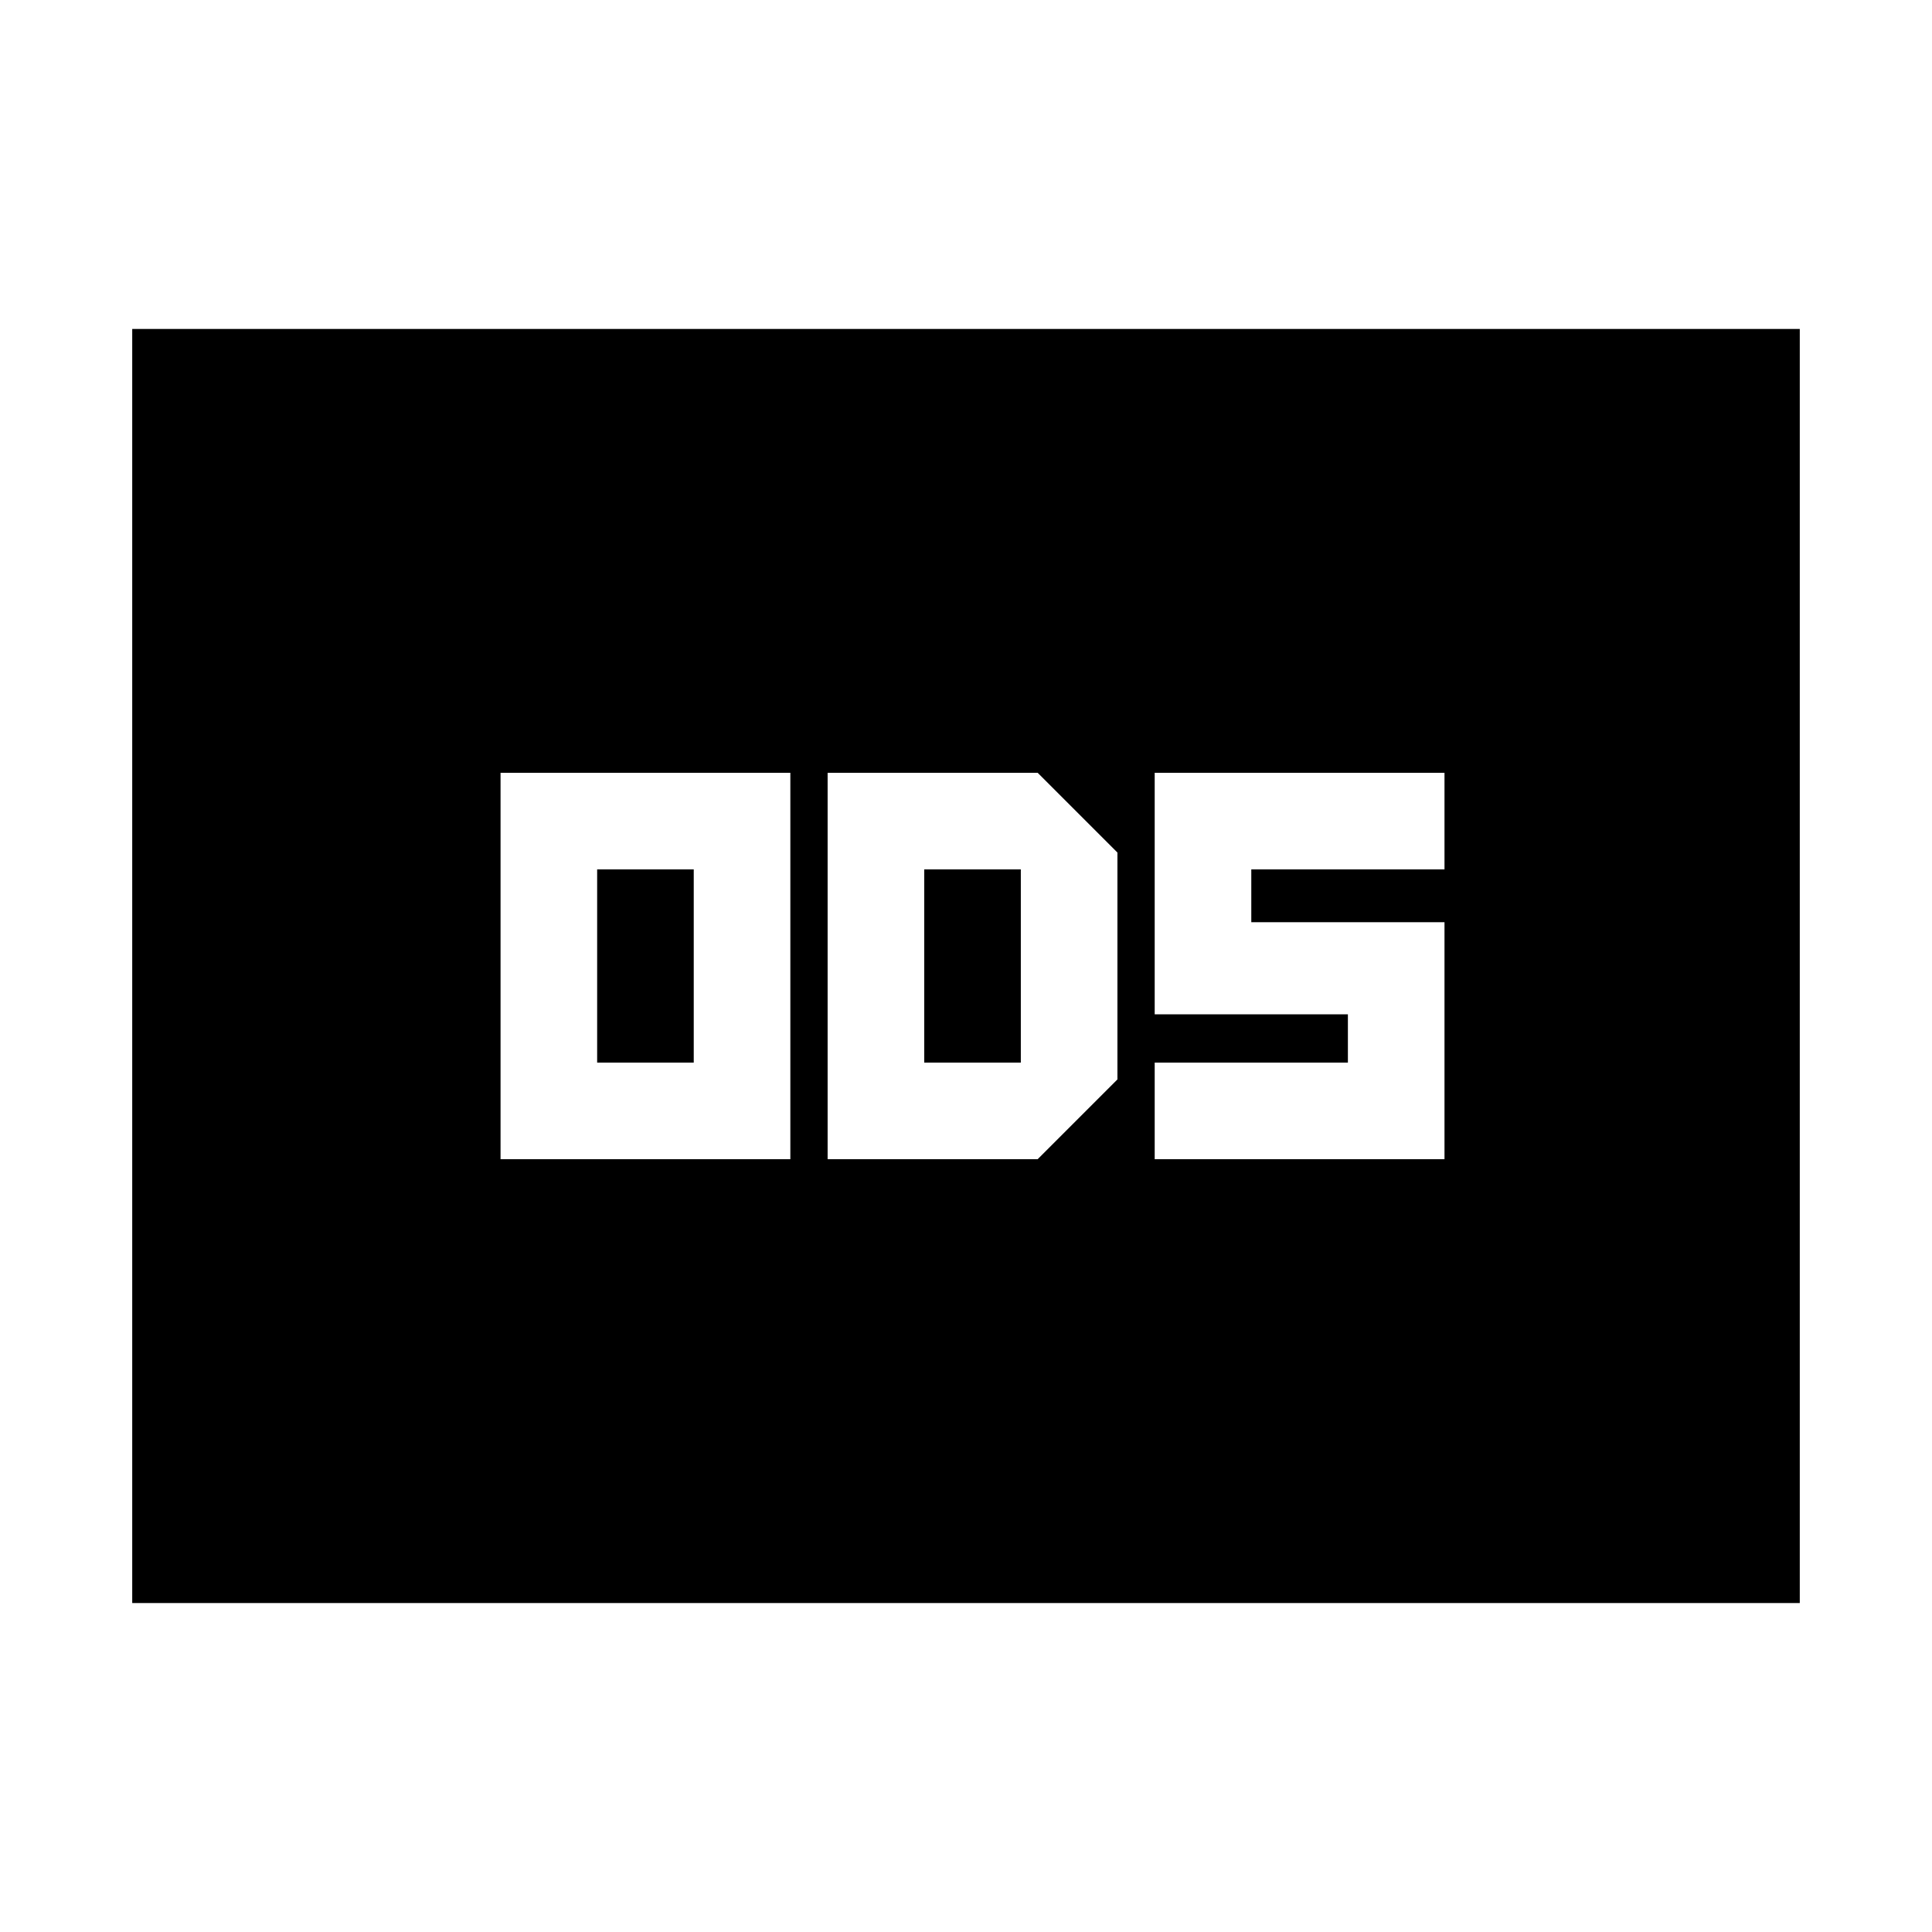 <svg xmlns="http://www.w3.org/2000/svg" height="20" viewBox="0 -960 960 960" width="20"><path d="M248.72-384h144v-192h-144v192Zm48-48v-96h48v96h-48Zm114.52 48h104.37l39.63-39.63v-112.74L515.61-576H411.24v192Zm48-48v-96h48v96h-48Zm114.52 48h144v-117.76h-96V-528h96v-48h-144v120h96v24h-96v48ZM65.7-163.46v-633.08h828.6v633.08H65.7Z"/></svg>